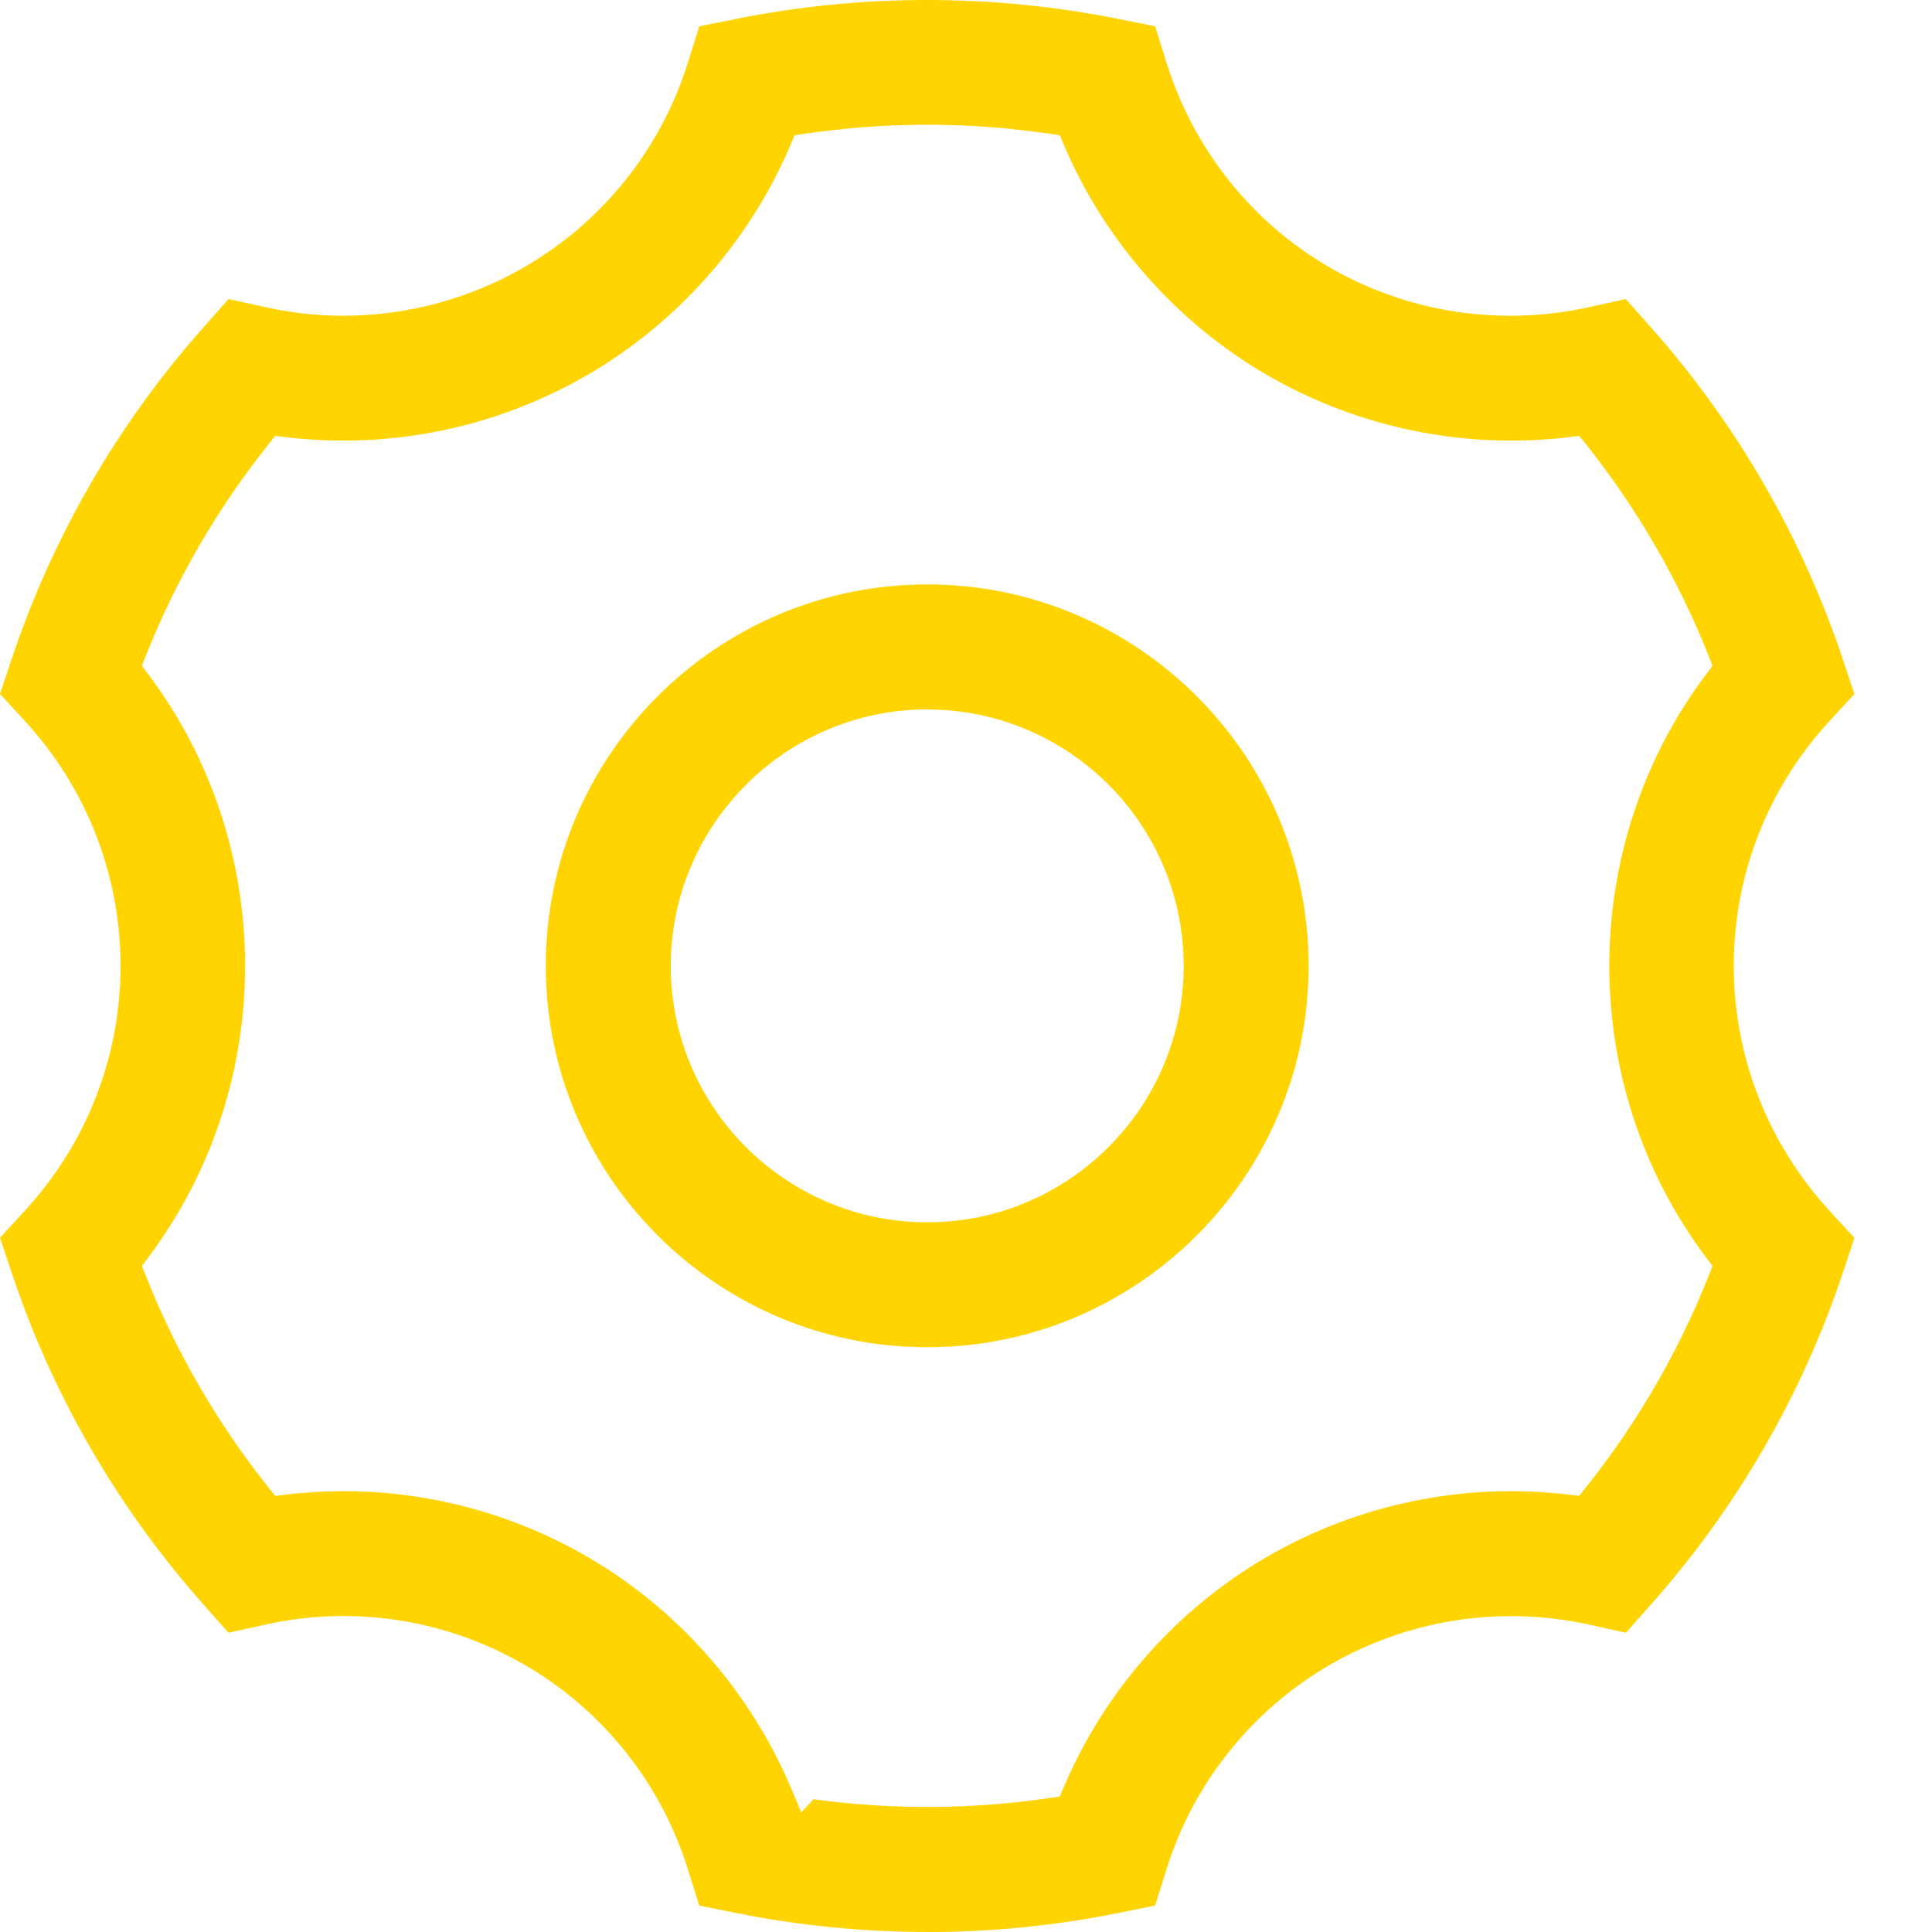 <?xml version="1.0" encoding="UTF-8"?>
<svg width="18px" height="18px" viewBox="0 0 18 18" version="1.1" xmlns="http://www.w3.org/2000/svg" xmlns:xlink="http://www.w3.org/1999/xlink">
    <!-- Generator: Sketch 60.1 (88133) - https://sketch.com -->
    <title>ic_set</title>
    <desc>Created with Sketch.</desc>
    <g id="2.0" stroke="none" stroke-width="1" fill="none" fill-rule="evenodd">
        <g id="logo切图" transform="translate(-472, -196)" fill-rule="nonzero">
            <g id="编组-5" transform="translate(455, 182)">
                <g id="ic_set" transform="translate(16, 14)">
                    <rect id="矩形" fill="#000000" opacity="0" x="0" y="0" width="18" height="18"></rect>
                    <path d="M9.639,18 C9.039,17.999 8.441,17.94 7.853,17.822 L7.515,17.754 L7.411,17.424 C7.162,16.615 6.615,15.93 5.881,15.507 C5.15,15.085 4.287,14.953 3.463,15.138 L3.129,15.212 L2.902,14.956 C2.1,14.055 1.49,13.002 1.109,11.858 L1,11.532 L1.232,11.279 C1.805,10.658 2.124,9.844 2.123,8.999 C2.124,8.154 1.805,7.339 1.232,6.718 L1,6.465 L1.109,6.139 C1.491,4.996 2.101,3.943 2.902,3.043 L3.13,2.786 L3.464,2.86 C3.705,2.914 3.953,2.942 4.2,2.942 C4.79,2.941 5.37,2.786 5.881,2.491 C6.615,2.068 7.162,1.383 7.412,0.574 L7.515,0.245 L7.853,0.177 C8.441,0.059 9.039,0 9.638,0 C10.237,0 10.838,0.06 11.424,0.177 L11.762,0.245 L11.865,0.574 C12.304,1.99 13.594,2.942 15.075,2.942 C15.322,2.942 15.571,2.914 15.813,2.86 L16.147,2.786 L16.374,3.042 C17.176,3.943 17.786,4.997 18.168,6.14 L18.277,6.466 L18.045,6.718 C17.471,7.339 17.152,8.154 17.153,8.999 C17.153,9.843 17.47,10.653 18.045,11.281 L18.277,11.533 L18.169,11.859 C17.787,13.002 17.176,14.056 16.375,14.956 L16.148,15.212 L15.814,15.138 C15.572,15.084 15.326,15.057 15.078,15.057 C14.488,15.057 13.908,15.212 13.396,15.507 C12.662,15.931 12.115,16.616 11.865,17.425 L11.762,17.753 L11.424,17.822 C10.862,17.935 10.291,17.995 9.719,18 L9.639,18 L9.639,18 Z M4.201,13.893 C4.995,13.893 5.775,14.102 6.463,14.499 C7.311,14.988 7.987,15.754 8.368,16.655 L8.465,16.886 L8.578,16.763 L8.598,16.766 C9.324,16.863 10.06,16.858 10.784,16.751 L10.873,16.738 L10.909,16.655 C11.29,15.753 11.966,14.988 12.814,14.499 C13.664,14.009 14.65,13.808 15.624,13.926 L15.713,13.936 L15.769,13.866 C16.25,13.265 16.639,12.595 16.922,11.879 L16.955,11.795 L16.901,11.723 C15.691,10.119 15.691,7.879 16.901,6.275 L16.955,6.203 L16.922,6.119 C16.639,5.403 16.25,4.733 15.77,4.131 L15.714,4.061 L15.625,4.072 C14.65,4.19 13.664,3.989 12.813,3.499 C11.966,3.01 11.29,2.245 10.909,1.343 L10.874,1.26 L10.784,1.247 C10.405,1.191 10.022,1.162 9.638,1.162 C9.256,1.162 8.87,1.191 8.492,1.247 L8.403,1.26 L8.368,1.343 C7.987,2.245 7.311,3.01 6.463,3.499 C5.774,3.896 4.993,4.105 4.198,4.105 C4.017,4.105 3.833,4.094 3.653,4.072 L3.564,4.061 L3.508,4.131 C3.027,4.733 2.638,5.403 2.355,6.119 L2.322,6.203 L2.376,6.275 C3.586,7.879 3.586,10.119 2.376,11.722 L2.322,11.794 L2.355,11.878 C2.638,12.595 3.027,13.265 3.508,13.867 L3.564,13.937 L3.653,13.926 C3.835,13.904 4.018,13.893 4.201,13.893 Z M9.639,12.552 C7.679,12.552 6.085,10.958 6.085,8.999 C6.085,7.039 7.679,5.445 9.639,5.445 C11.598,5.445 13.192,7.039 13.192,8.999 C13.192,10.958 11.598,12.552 9.639,12.552 L9.639,12.552 Z M9.638,6.609 C8.322,6.611 7.251,7.683 7.249,8.999 C7.249,10.316 8.321,11.388 9.639,11.388 C10.956,11.388 12.028,10.316 12.028,8.999 C12.028,7.681 10.956,6.61 9.639,6.61 L9.639,6.569 L9.638,6.609 L9.638,6.609 Z" id="形状" fill="#FFD400"></path>
                </g>
            </g>
        </g>
    </g>
</svg>